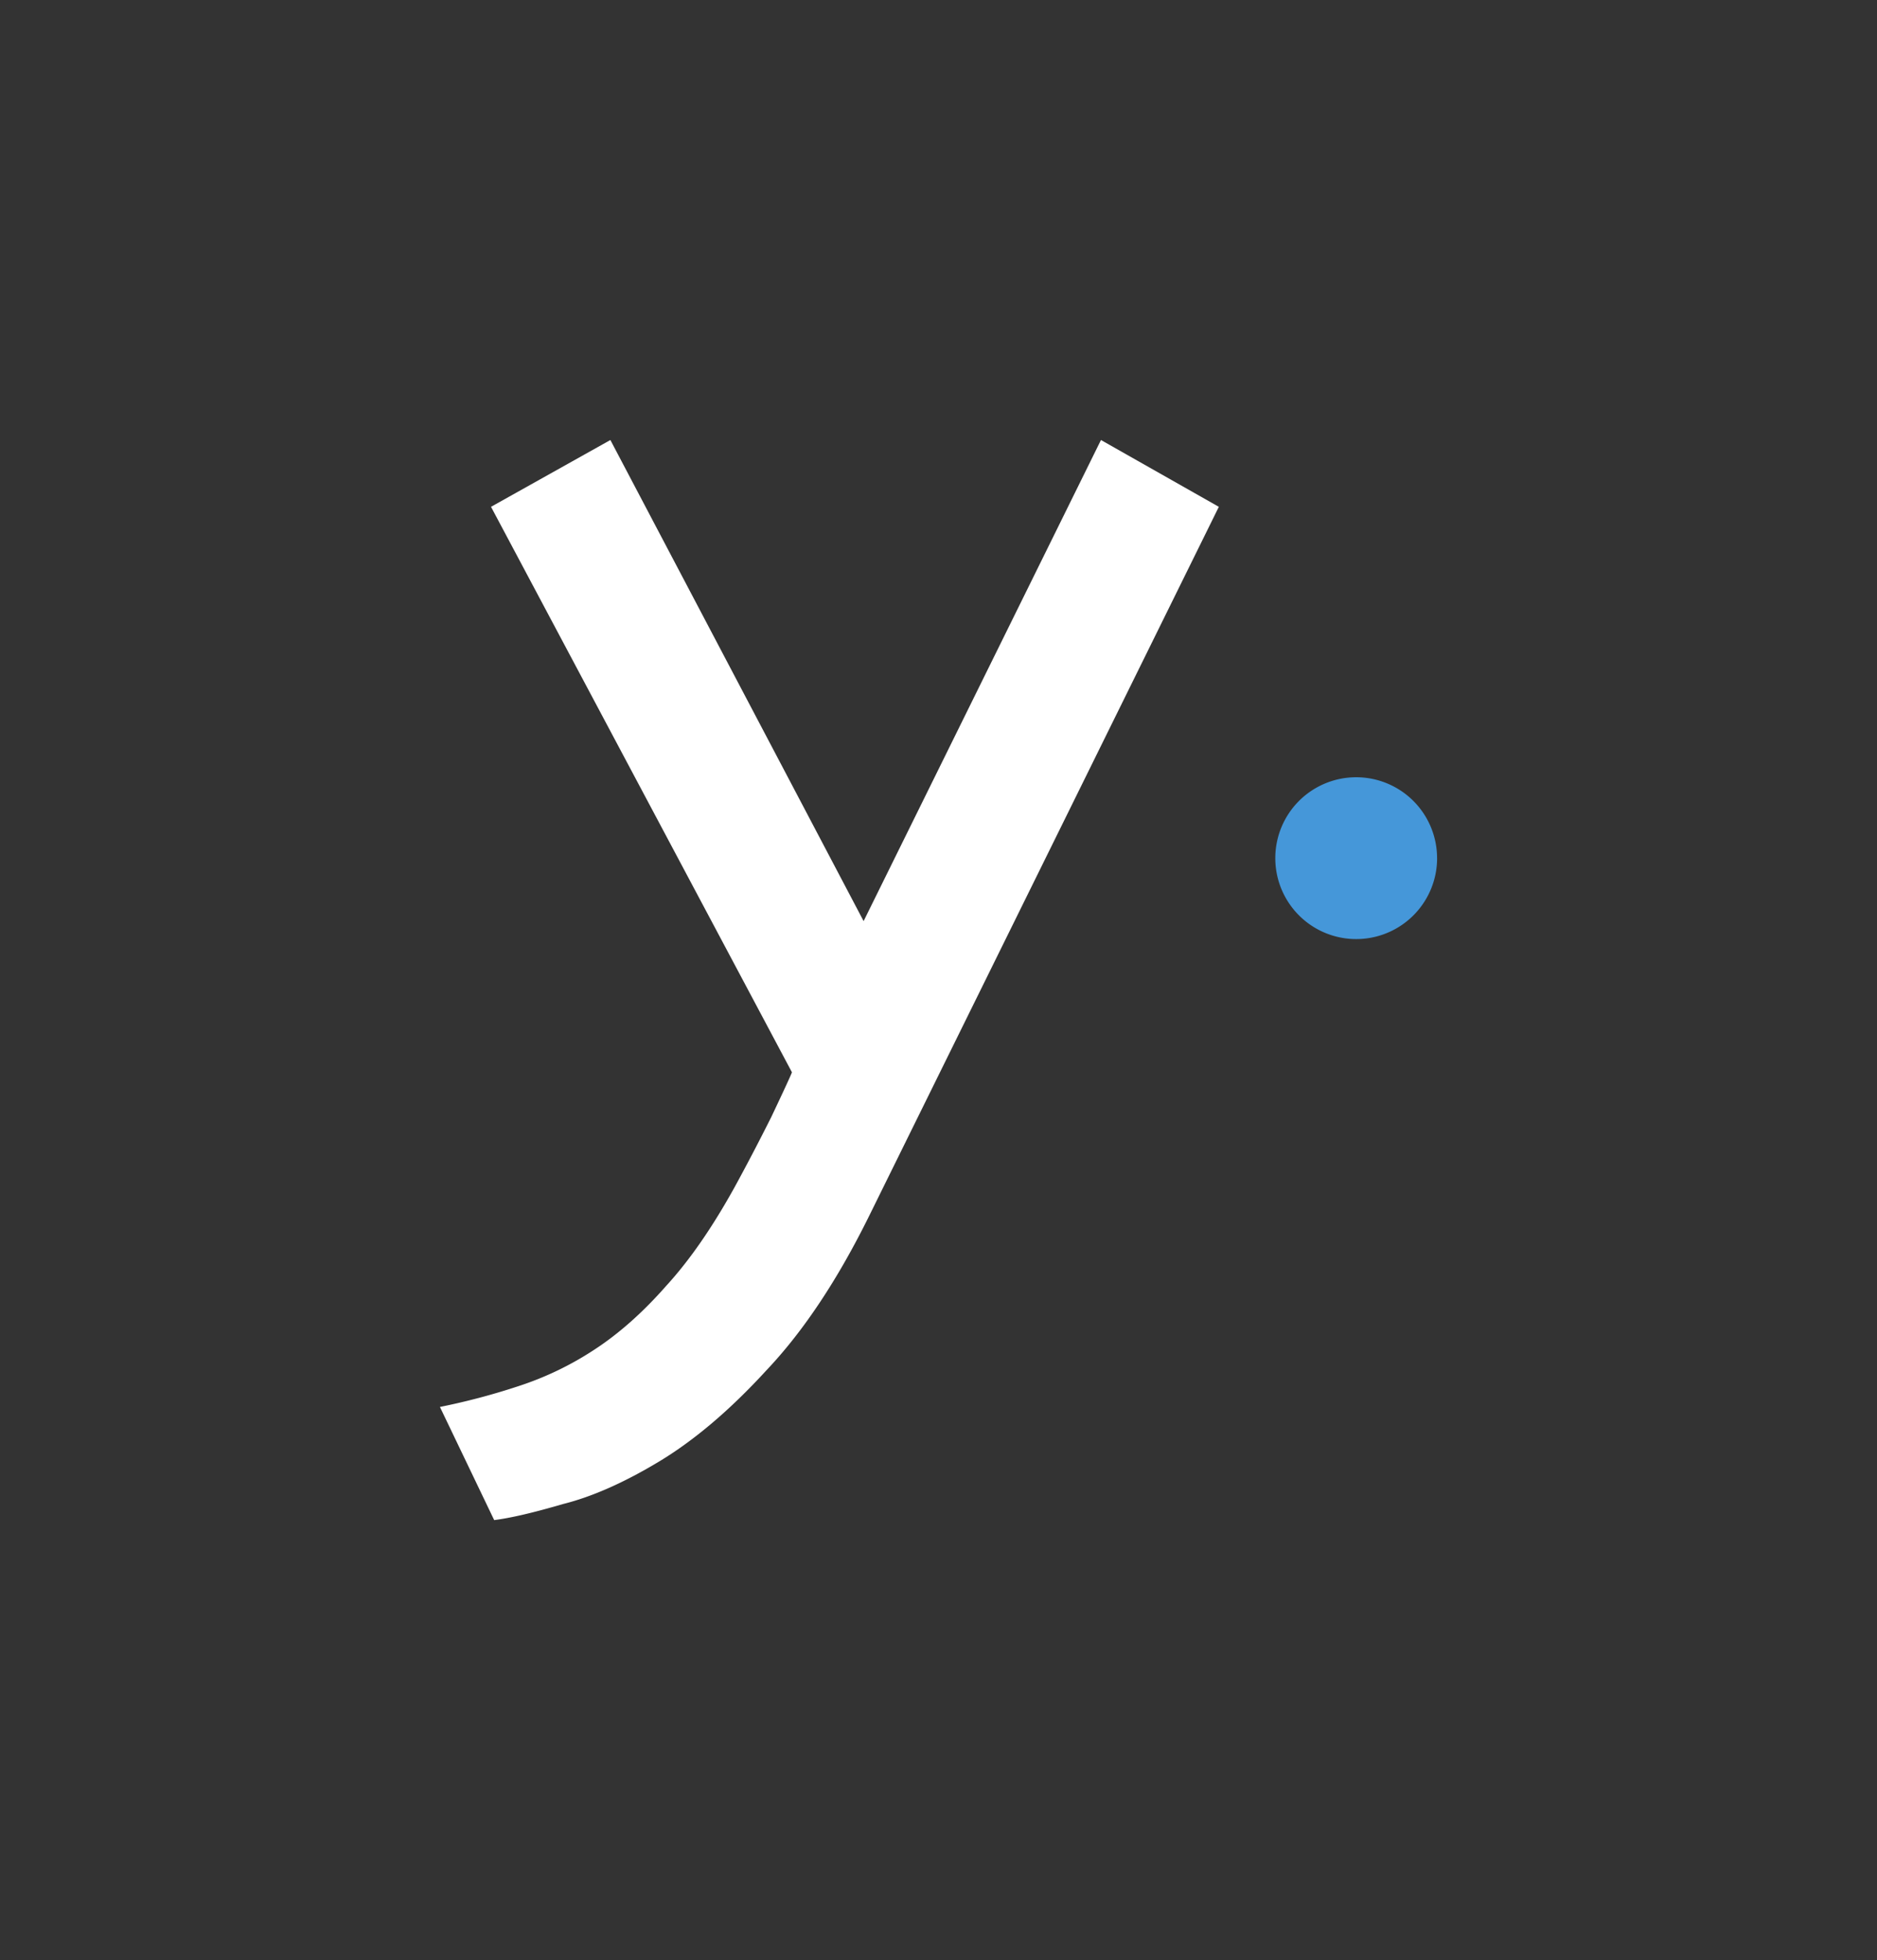 <svg width="63.999" height="66.819" xmlns="http://www.w3.org/2000/svg"><rect width="100%" height="100%" fill="#333333" stroke="none"/><g stroke-width=".1"><path d="M49 29.254a2.758 2.758 0 11-5.517 0 2.758 2.758 0 115.516 0" fill="#4597d9"/><path d="M41.558 17.277L37.539 15l-8.093 16.4L20.812 15l-4.07 2.277 10.261 19.278c-.074.183-.309.688-.705 1.524-.4.796-.814 1.593-1.25 2.39-.762 1.376-1.536 2.495-2.333 3.365-.797.906-1.611 1.628-2.447 2.173a10.77 10.77 0 01-2.603 1.25 22.98 22.98 0 01-2.665.705l1.85 3.857c.58-.074 1.354-.257 2.334-.544 1.014-.253 2.116-.744 3.313-1.467 1.193-.723 2.408-1.755 3.636-3.096 1.27-1.34 2.446-3.113 3.53-5.32l11.895-24.115" fill="#fff"/></g></svg>